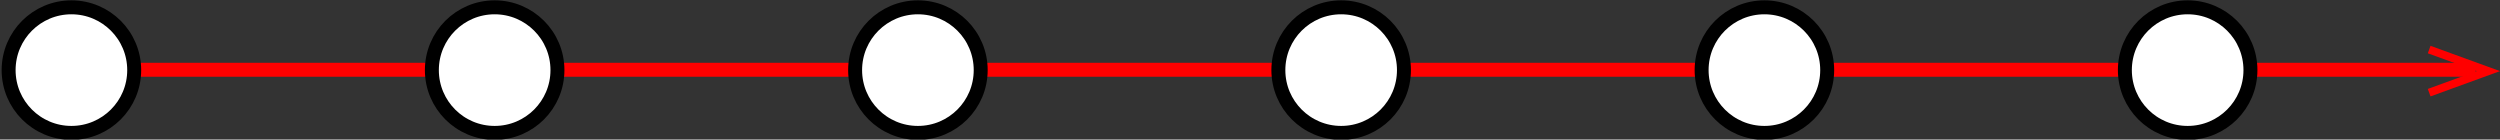 <?xml version="1.0" encoding="utf-8"?>
<!-- Generator: Adobe Illustrator 16.0.0, SVG Export Plug-In . SVG Version: 6.00 Build 0)  -->
<!DOCTYPE svg PUBLIC "-//W3C//DTD SVG 1.1//EN" "http://www.w3.org/Graphics/SVG/1.1/DTD/svg11.dtd">
<svg version="1.1" id="Ebene_1" xmlns="http://www.w3.org/2000/svg" xmlns:xlink="http://www.w3.org/1999/xlink" x="0px" y="0px"
	 width="537.508px" height="30px" viewBox="0 0 537.508 30" style="enable-background:new 0 0 537.508 30;" xml:space="preserve">
<rect x="0" y="0" width="537.508" height="30" fill="#333333" stroke="none"/>
<style type="text/css">
<![CDATA[
	.st0{fill:none;stroke:#000000;stroke-width:3;stroke-miterlimit:10;}
	.st1{fill:#FF0000;}
	.st2{fill:#FFFFFF;}
	.st3{fill:none;stroke:#FF0000;stroke-width:3;stroke-miterlimit:10;}
]]>
</style>
<g>
	<g>
		<line class="st3" x1="15.25" y1="15" x2="532.25" y2="15"/>
		<g>
			<polygon class="st1" points="522.568,20.729 521.983,19.12 532.509,15.289 521.983,11.458 522.568,9.852 537.508,15.289 			"/>
		</g>
	</g>
</g>
<g>
	<g>
		<circle class="st2" cx="470.353" cy="15.074" r="13.5"/>
		<circle class="st0" cx="470.353" cy="15.074" r="13.5"/>
	</g>
	<g>
		<circle class="st2" cx="379.353" cy="15.074" r="13.5"/>
		<circle class="st0" cx="379.353" cy="15.074" r="13.5"/>
	</g>
	<g>
		<circle class="st2" cx="288.353" cy="15.074" r="13.5"/>
		<circle class="st0" cx="288.353" cy="15.074" r="13.5"/>
	</g>
	<g>
		<circle class="st2" cx="197.353" cy="15.074" r="13.5"/>
		<circle class="st0" cx="197.353" cy="15.074" r="13.5"/>
	</g>
	<g>
		<circle class="st2" cx="106.353" cy="15.074" r="13.5"/>
		<circle class="st0" cx="106.353" cy="15.074" r="13.5"/>
	</g>
	<g>
		<circle class="st2" cx="15.353" cy="15.074" r="13.5"/>
		<circle class="st0" cx="15.353" cy="15.074" r="13.5"/>
	</g>
</g>
</svg>

